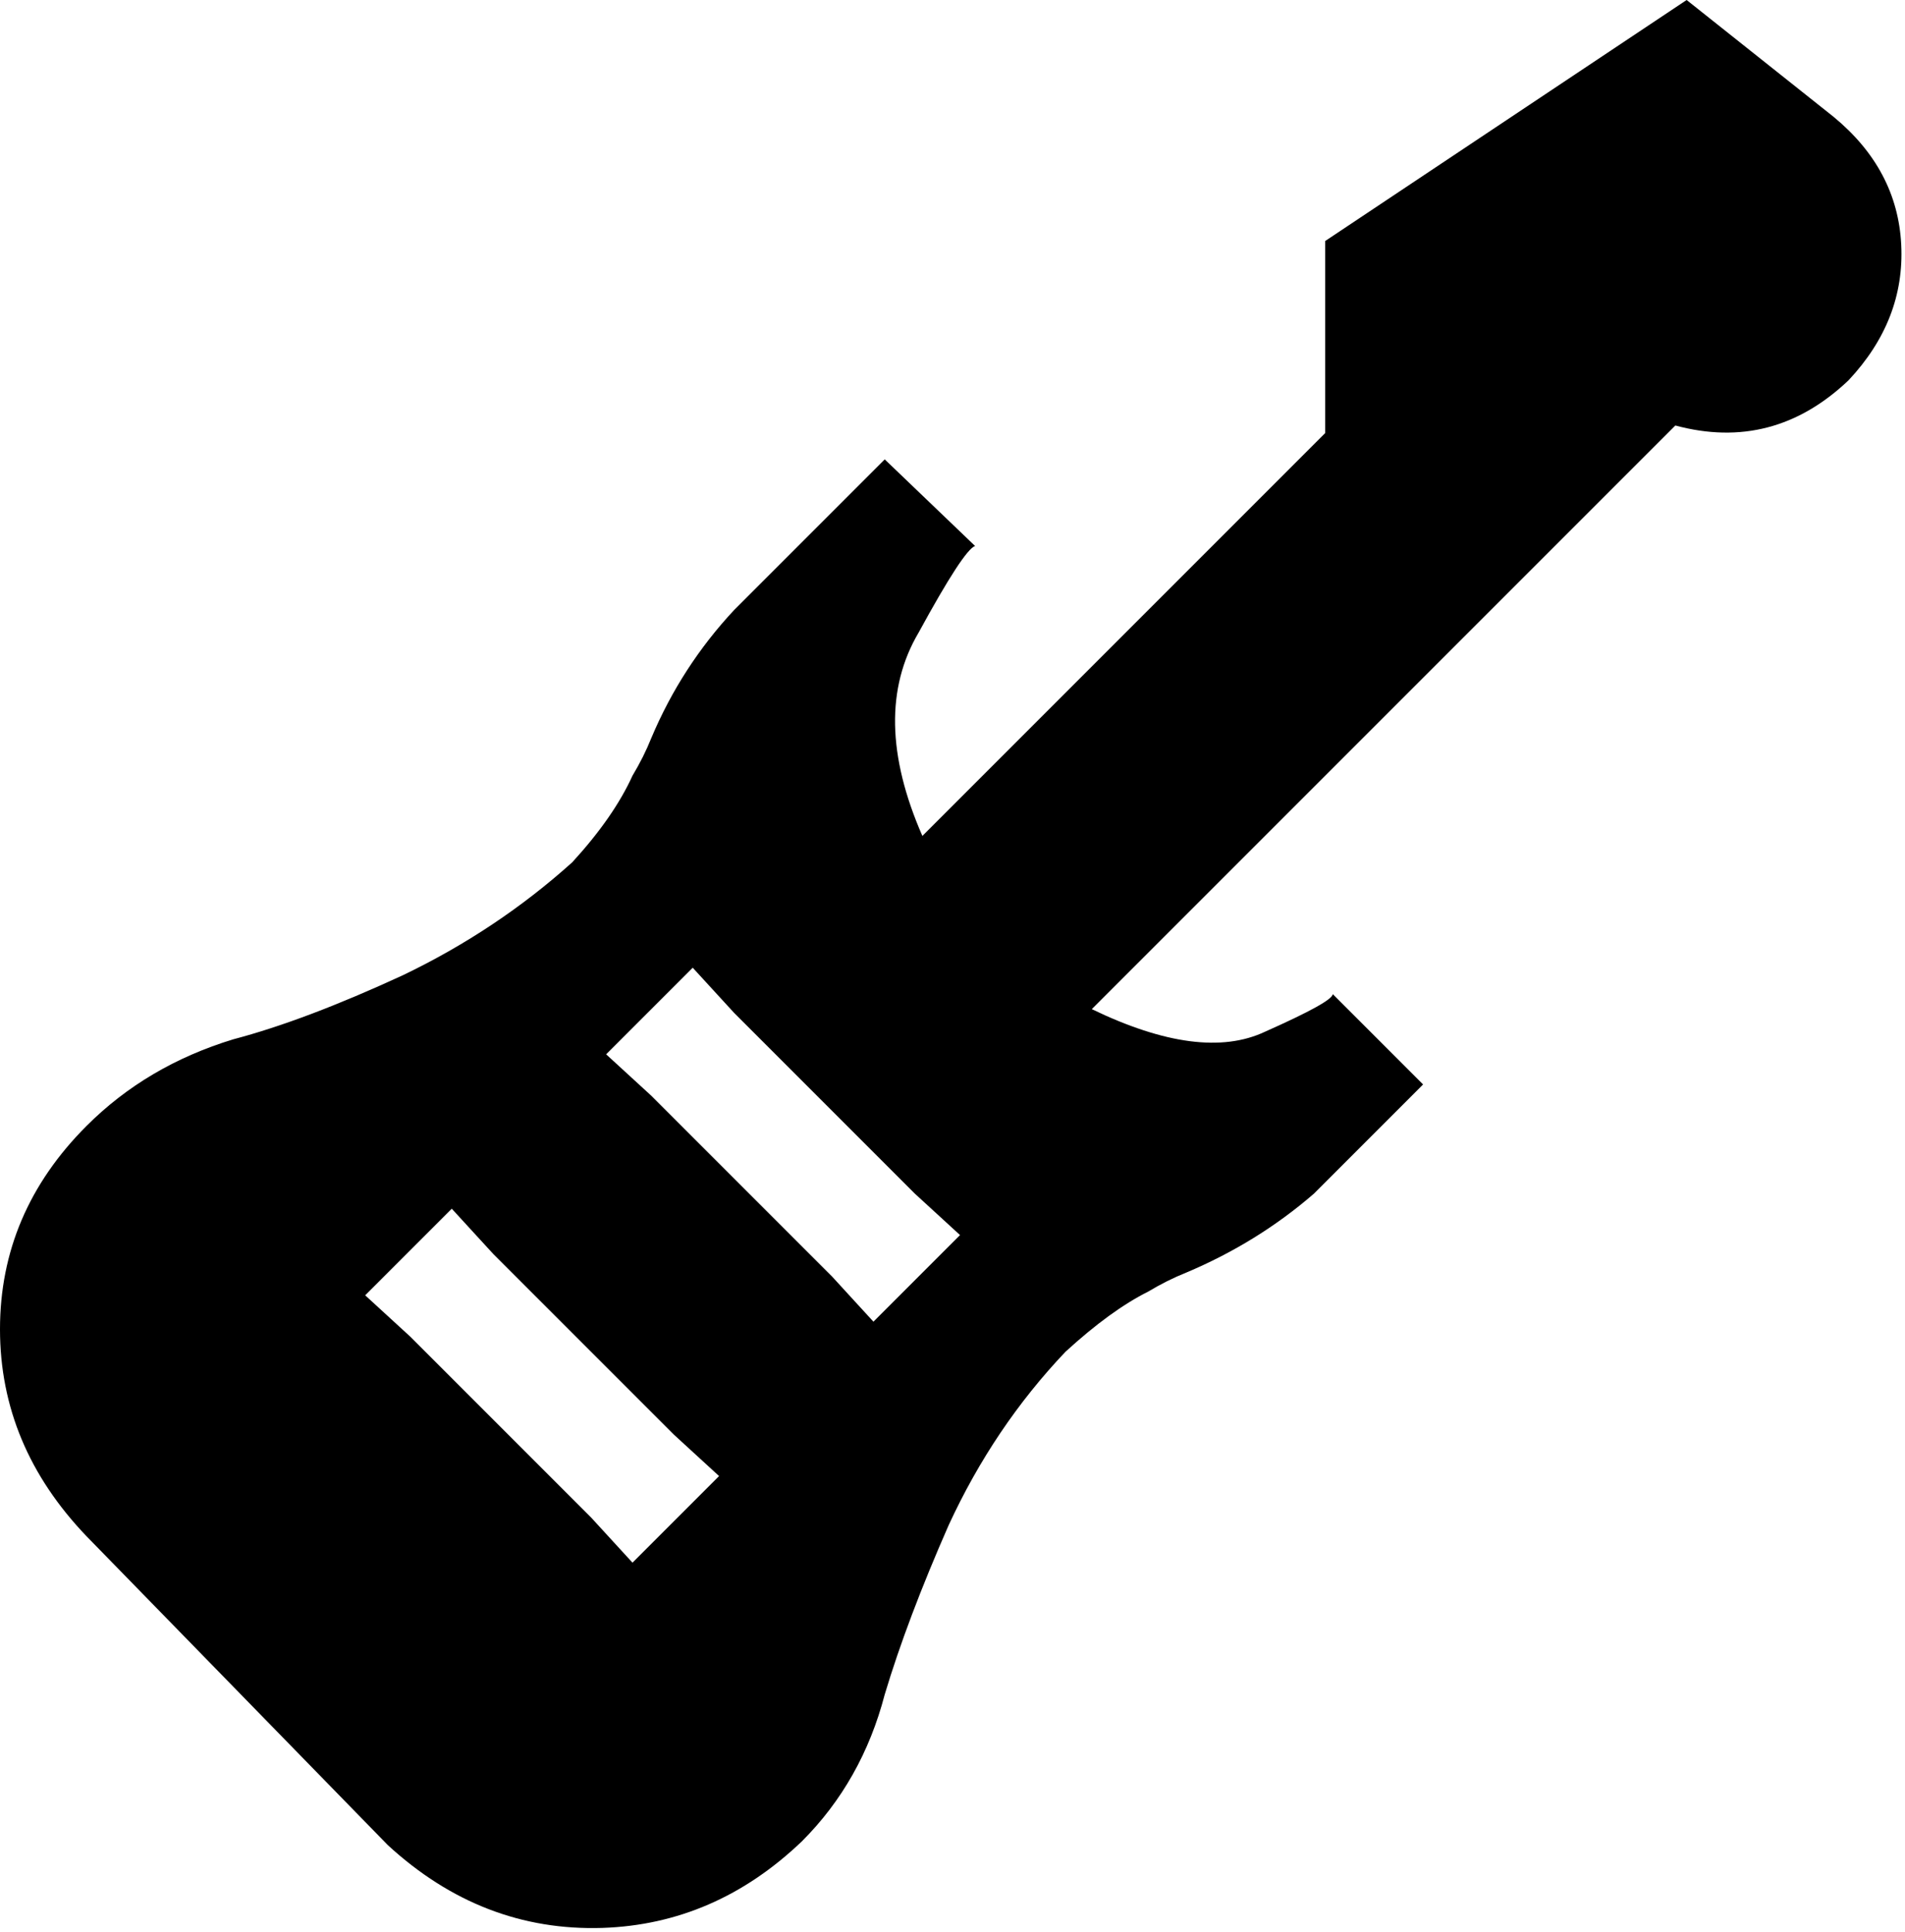 <svg viewBox="0 0 506 513">
  <path
    d="M 352 64 L 352 115 L 245 222 Q 231 190 244 168 Q 256 146 259 145 Q 259 145 259 145 L 235 122 L 195 162 Q 181 177 173 196 Q 171 201 168 206 Q 163 217 152 229 Q 132 247 107 259 Q 81 271 62 276 Q 39 283 23 299 Q 0 322 0 353 Q 0 384 23 408 L 103 490 Q 128 513 160 512 Q 190 511 213 489 Q 229 473 235 450 Q 241 430 252 405 Q 264 379 283 359 Q 295 348 305 343 Q 310 340 315 338 Q 334 330 349 317 L 378 288 L 354 264 Q 354 266 336 274 Q 319 282 290 268 L 445 113 Q 471 120 491 101 Q 506 85 505 65 Q 504 45 487 31 L 448 0 L 352 64 L 352 64 Z M 195 269 L 243 317 L 255 328 L 232 351 L 221 339 L 173 291 L 161 280 L 184 257 L 195 269 L 195 269 Z M 131 333 L 179 381 L 191 392 L 168 415 L 157 403 L 109 355 L 97 344 L 120 321 L 131 333 L 131 333 Z"
  />
</svg>